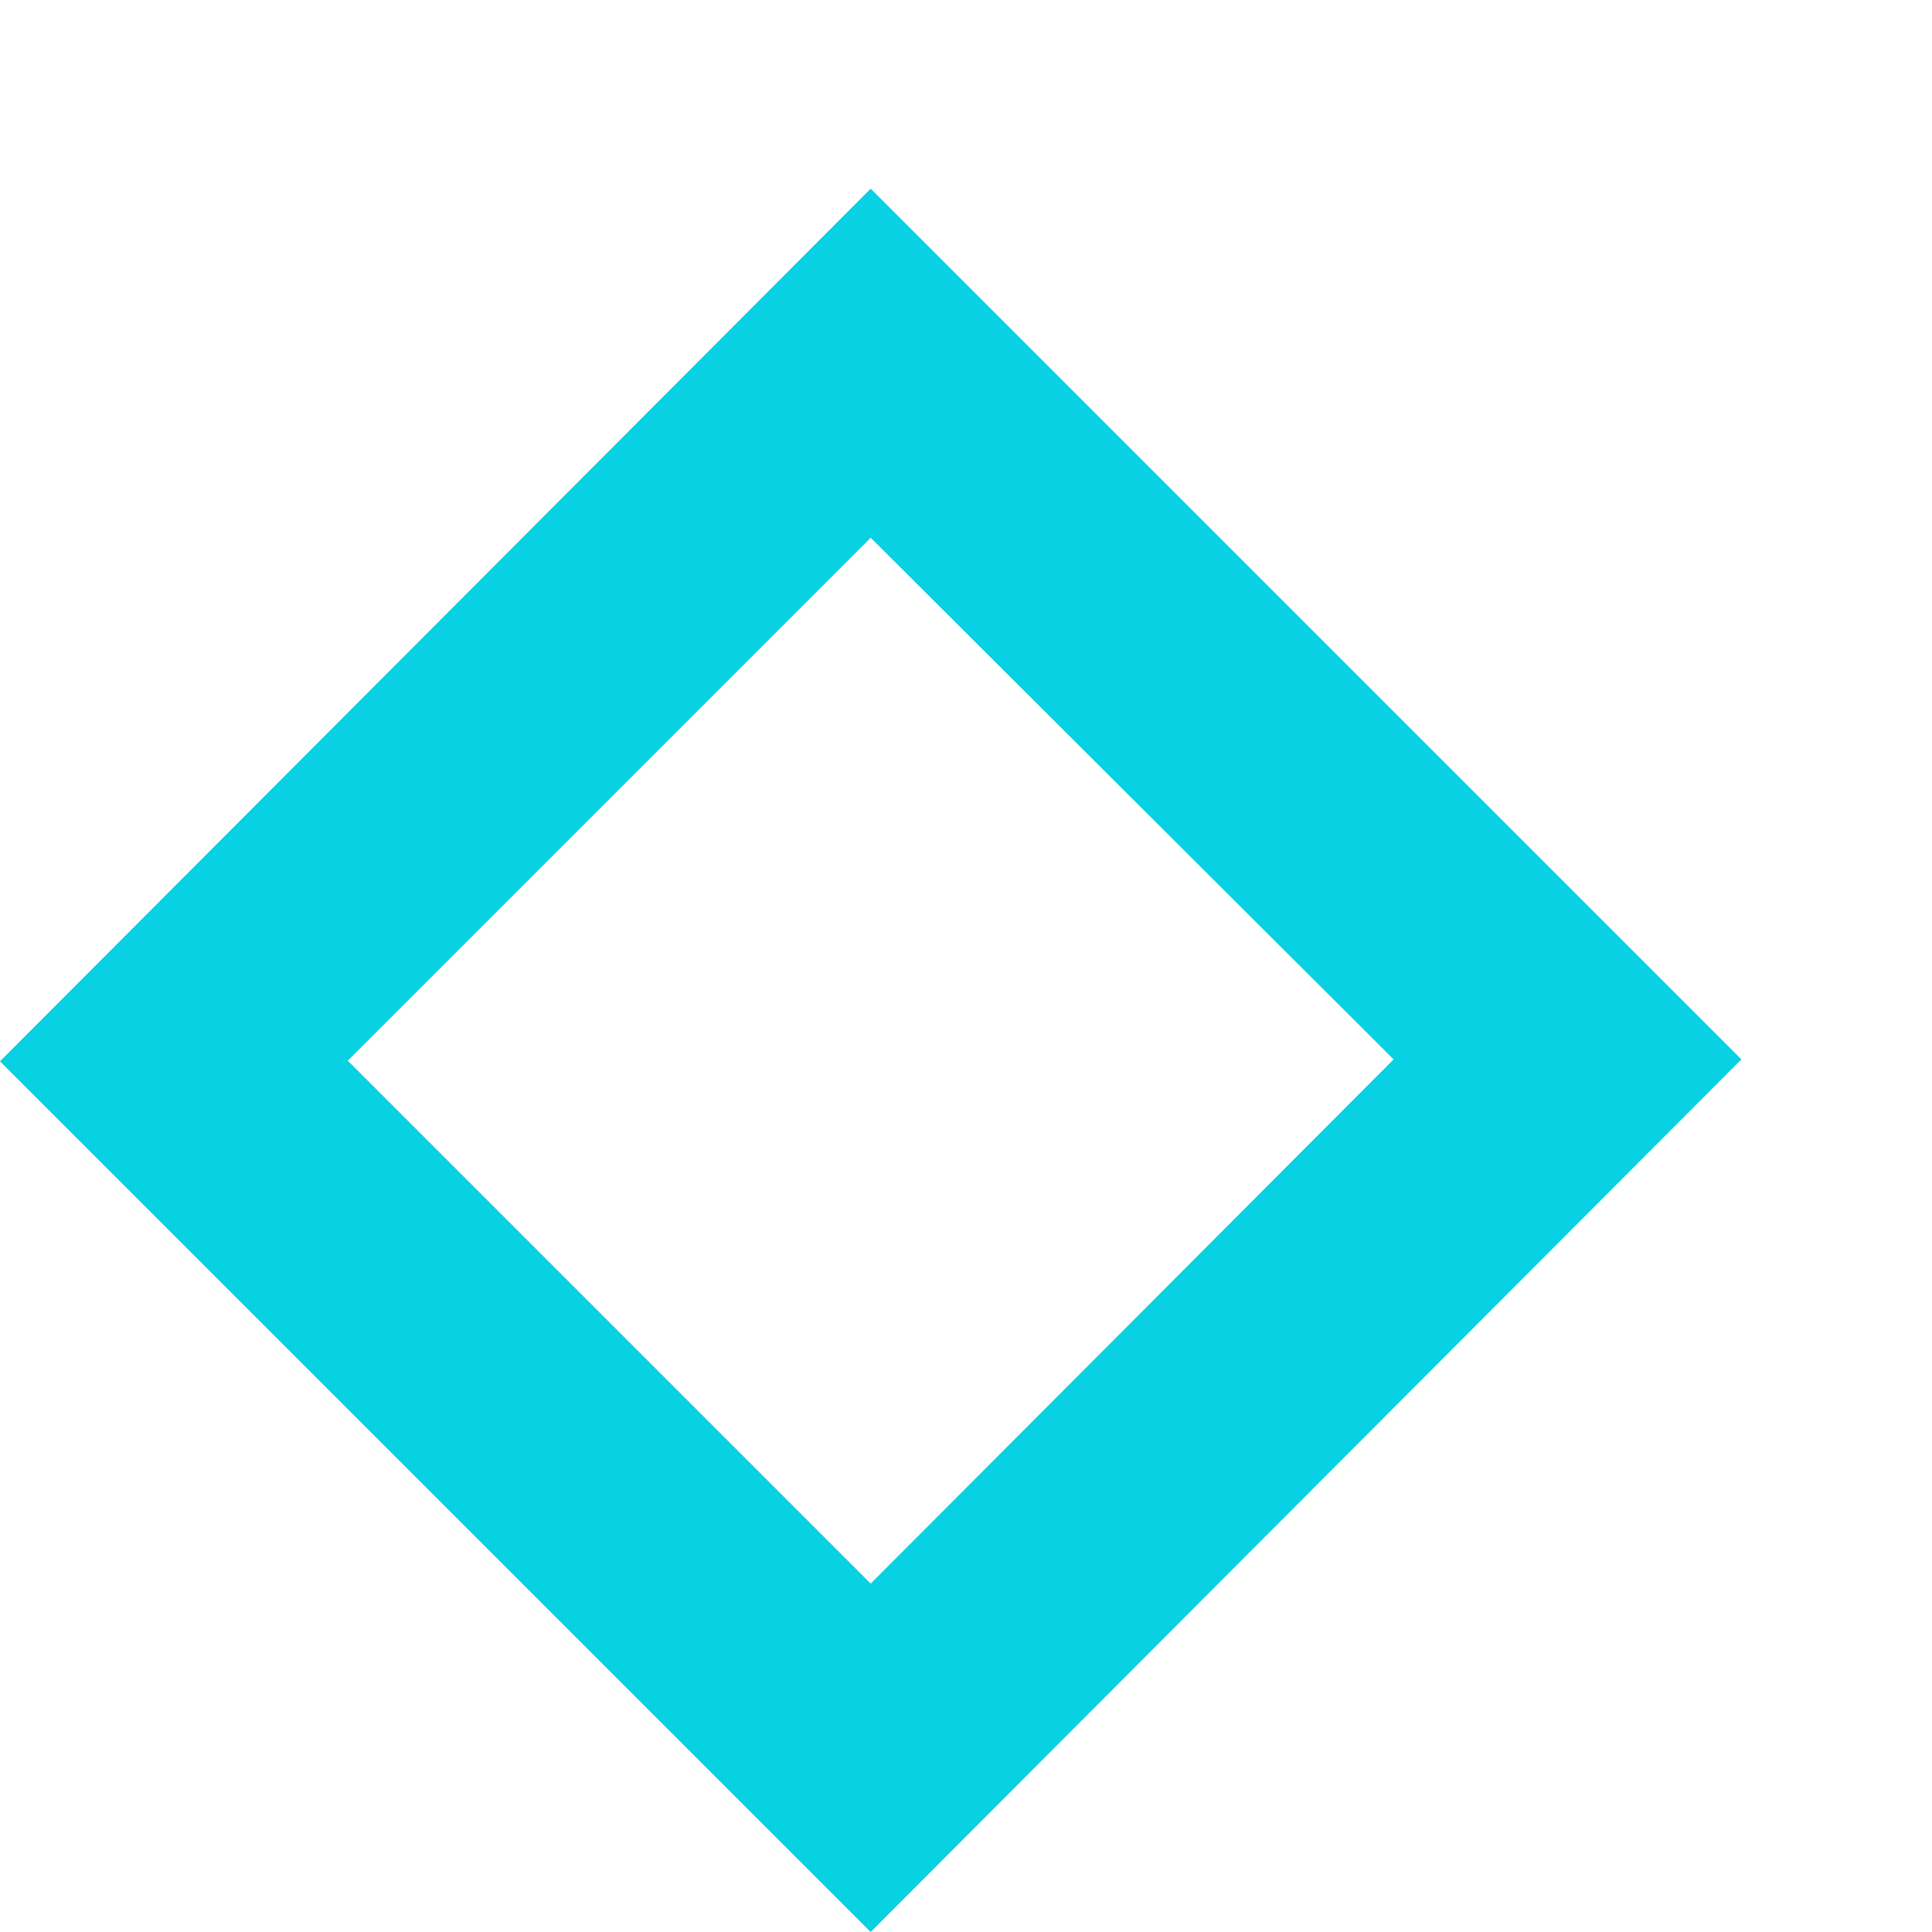 <?xml version="1.0" encoding="UTF-8" standalone="no"?>
<!-- Created with Inkscape (http://www.inkscape.org/) -->

<svg
   xmlns:dc="http://purl.org/dc/elements/1.1/"
   xmlns:cc="http://creativecommons.org/ns#"
   xmlns:rdf="http://www.w3.org/1999/02/22-rdf-syntax-ns#"
   xmlns:svg="http://www.w3.org/2000/svg"
   xmlns="http://www.w3.org/2000/svg"
   xmlns:sodipodi="http://sodipodi.sourceforge.net/DTD/sodipodi-0.dtd"
   xmlns:inkscape="http://www.inkscape.org/namespaces/inkscape"
   width="3mm"
   height="3mm"
   viewBox="0 0 3 3"
   version="1.1"
   id="svg7050"
   inkscape:version="0.92.1 r"
   sodipodi:docname="square-s.svg">
  <defs
     id="defs7044" />
  <sodipodi:namedview
     id="base"
     pagecolor="#ffffff"
     bordercolor="#666666"
     borderopacity="1.0"
     inkscape:pageopacity="0.0"
     inkscape:pageshadow="2"
     inkscape:zoom="11.2"
     inkscape:cx="6.9432978"
     inkscape:cy="12.581214"
     inkscape:document-units="mm"
     inkscape:current-layer="layer1"
     showgrid="false"
     inkscape:window-width="960"
     inkscape:window-height="937"
     inkscape:window-x="2880"
     inkscape:window-y="27"
     inkscape:window-maximized="0" />
  <g
     inkscape:label="Layer 1"
     inkscape:groupmode="layer"
     id="layer1"
     transform="translate(0,-294)">
    <path
       class="bfdf687d-b352-435d-864b-34287f7f5689"
       d="m 1.352,294.293 1.352,1.352 L 1.352,297 0,295.648 Z m 0.812,1.352 -0.812,-0.81 -0.812,0.812 0.812,0.812 z"
       id="path46"
       inkscape:connector-curvature="0"
       style="fill:#07d1e2;stroke-width:0.265" />
  </g>
</svg>
